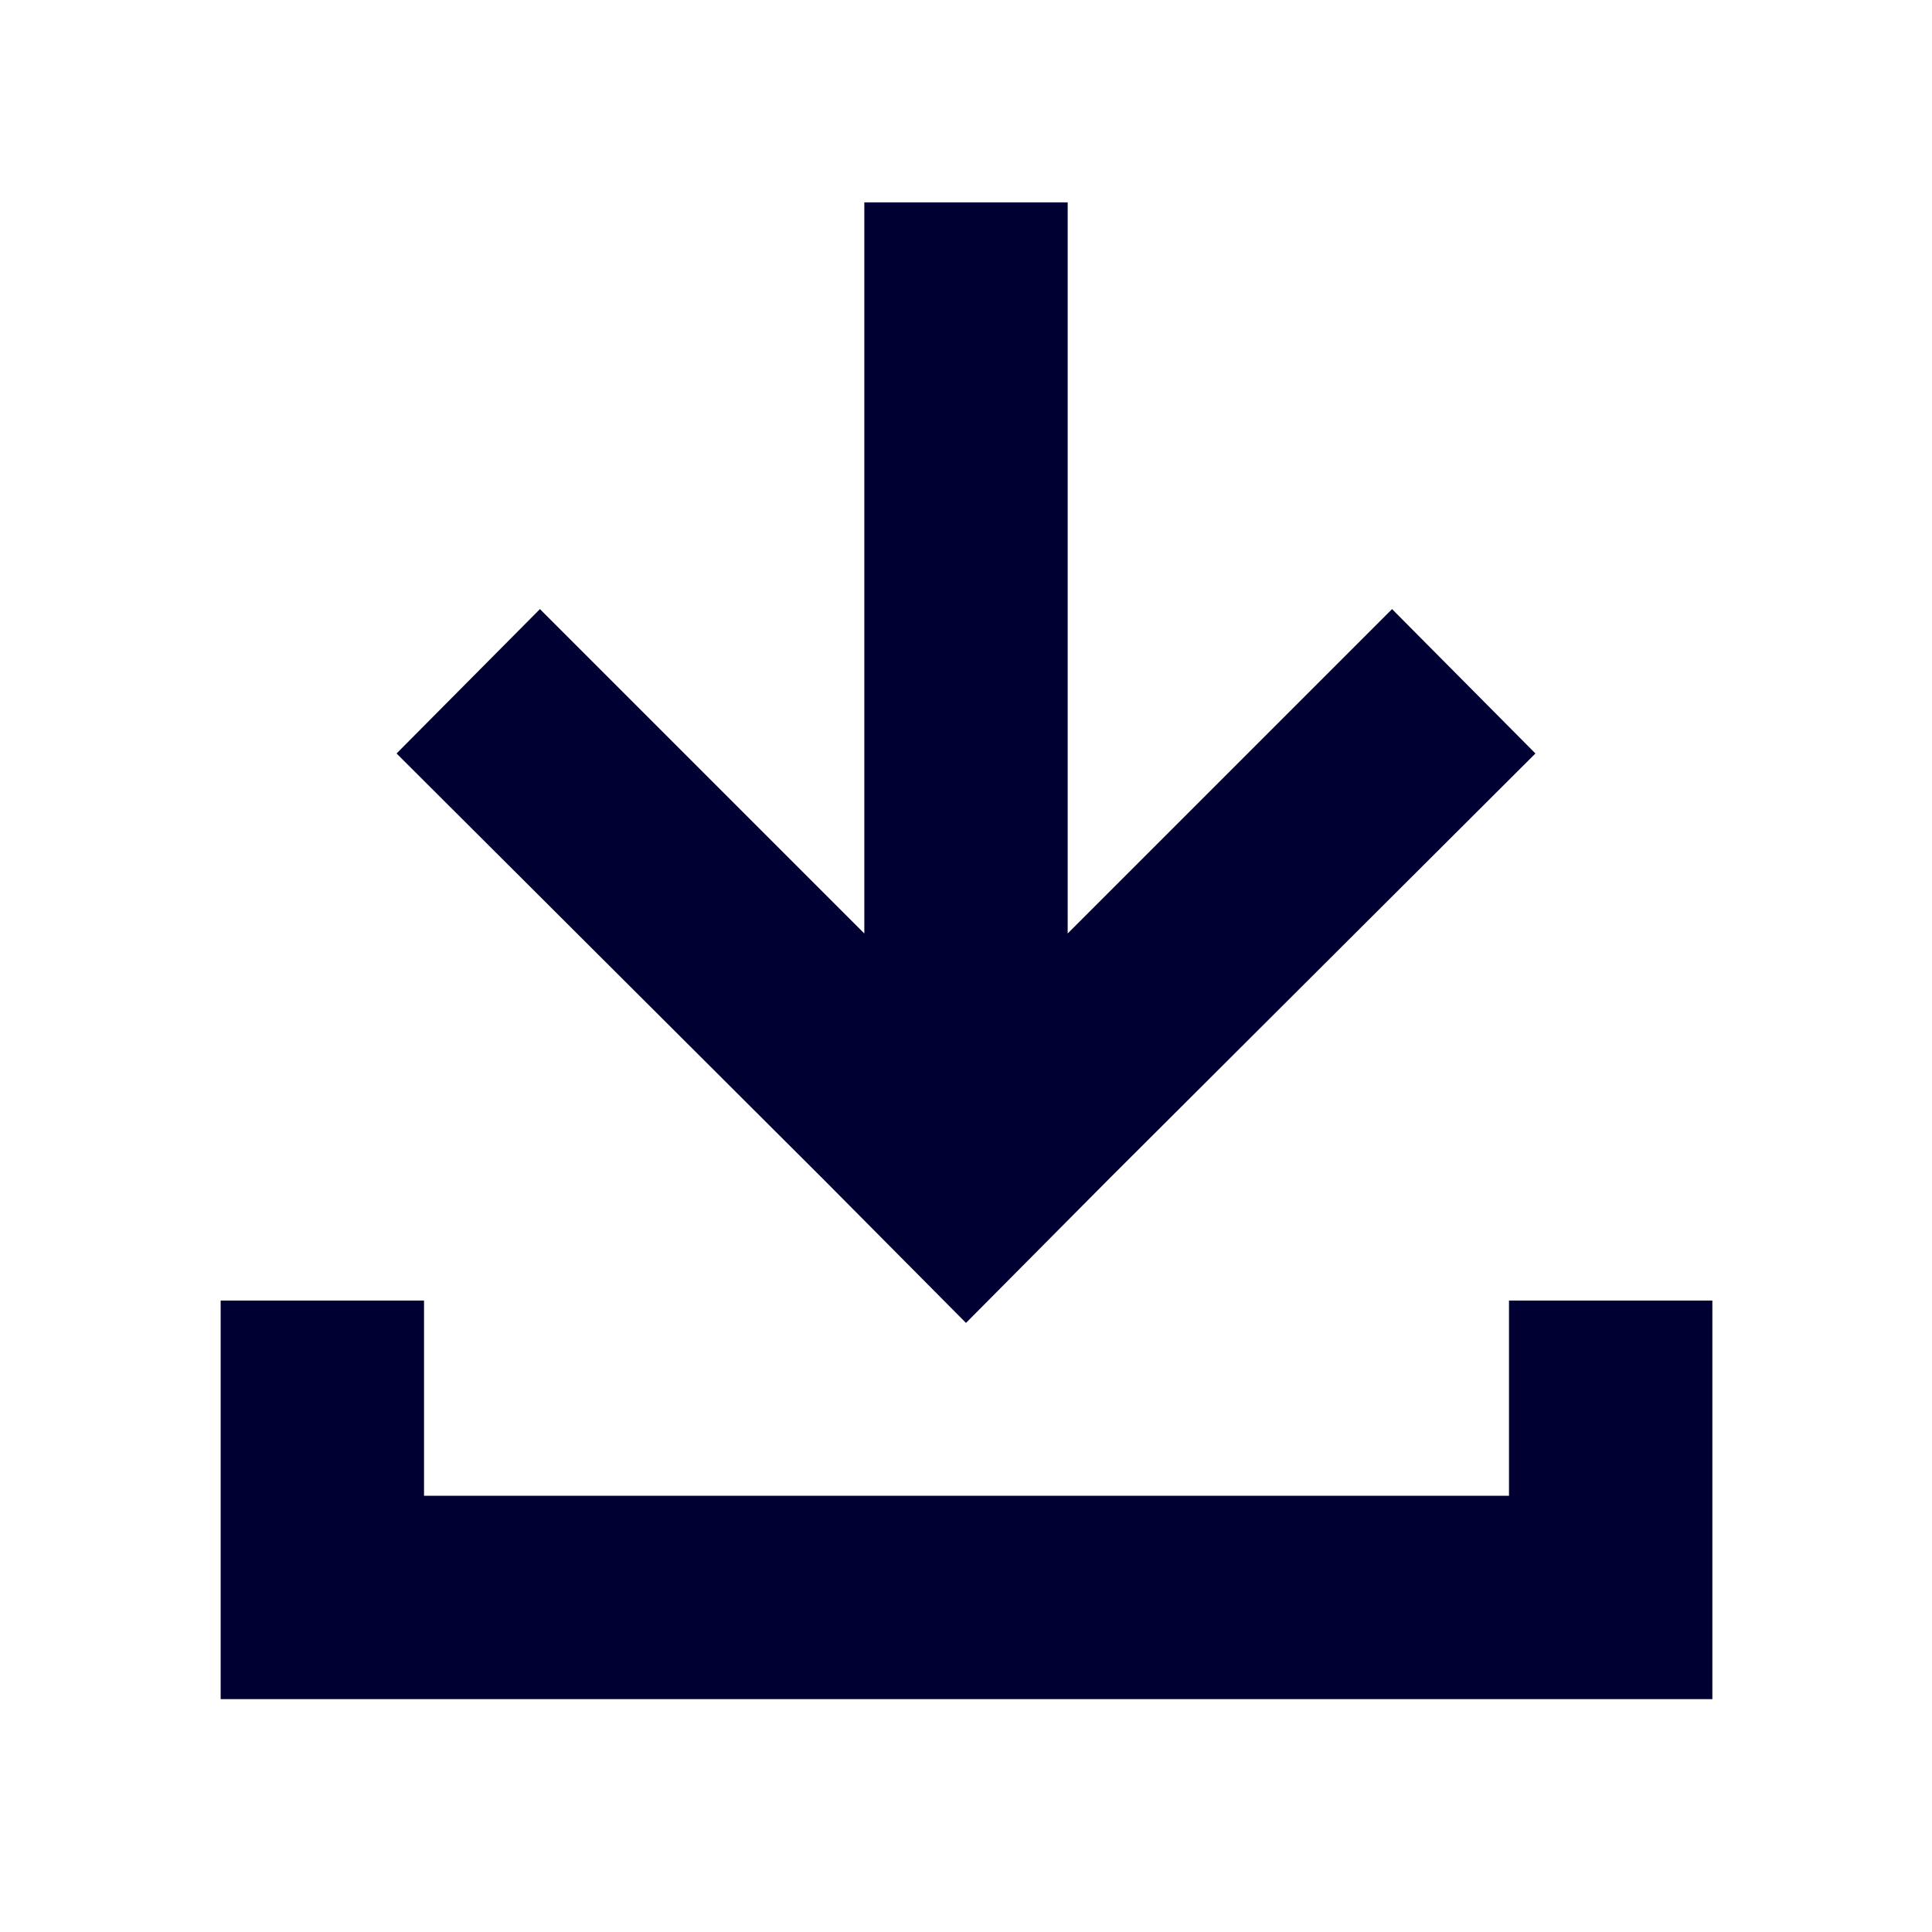 <svg xmlns="http://www.w3.org/2000/svg" viewBox="0 0 19 19"><title>download</title><style>*{fill:#003;}</style><polygon points="8.5 1.99 8.5 9.18 5.31 5.99 3.9 7.41 8.09 11.59 9.5 13.01 10.91 11.59 15.1 7.41 13.69 5.99 10.5 9.18 10.5 1.99 8.5 1.99"/><polygon points="16.84 16.71 2.17 16.71 2.17 12.79 4.17 12.79 4.17 14.71 14.84 14.71 14.84 12.79 16.84 12.79 16.84 16.71"/></svg>